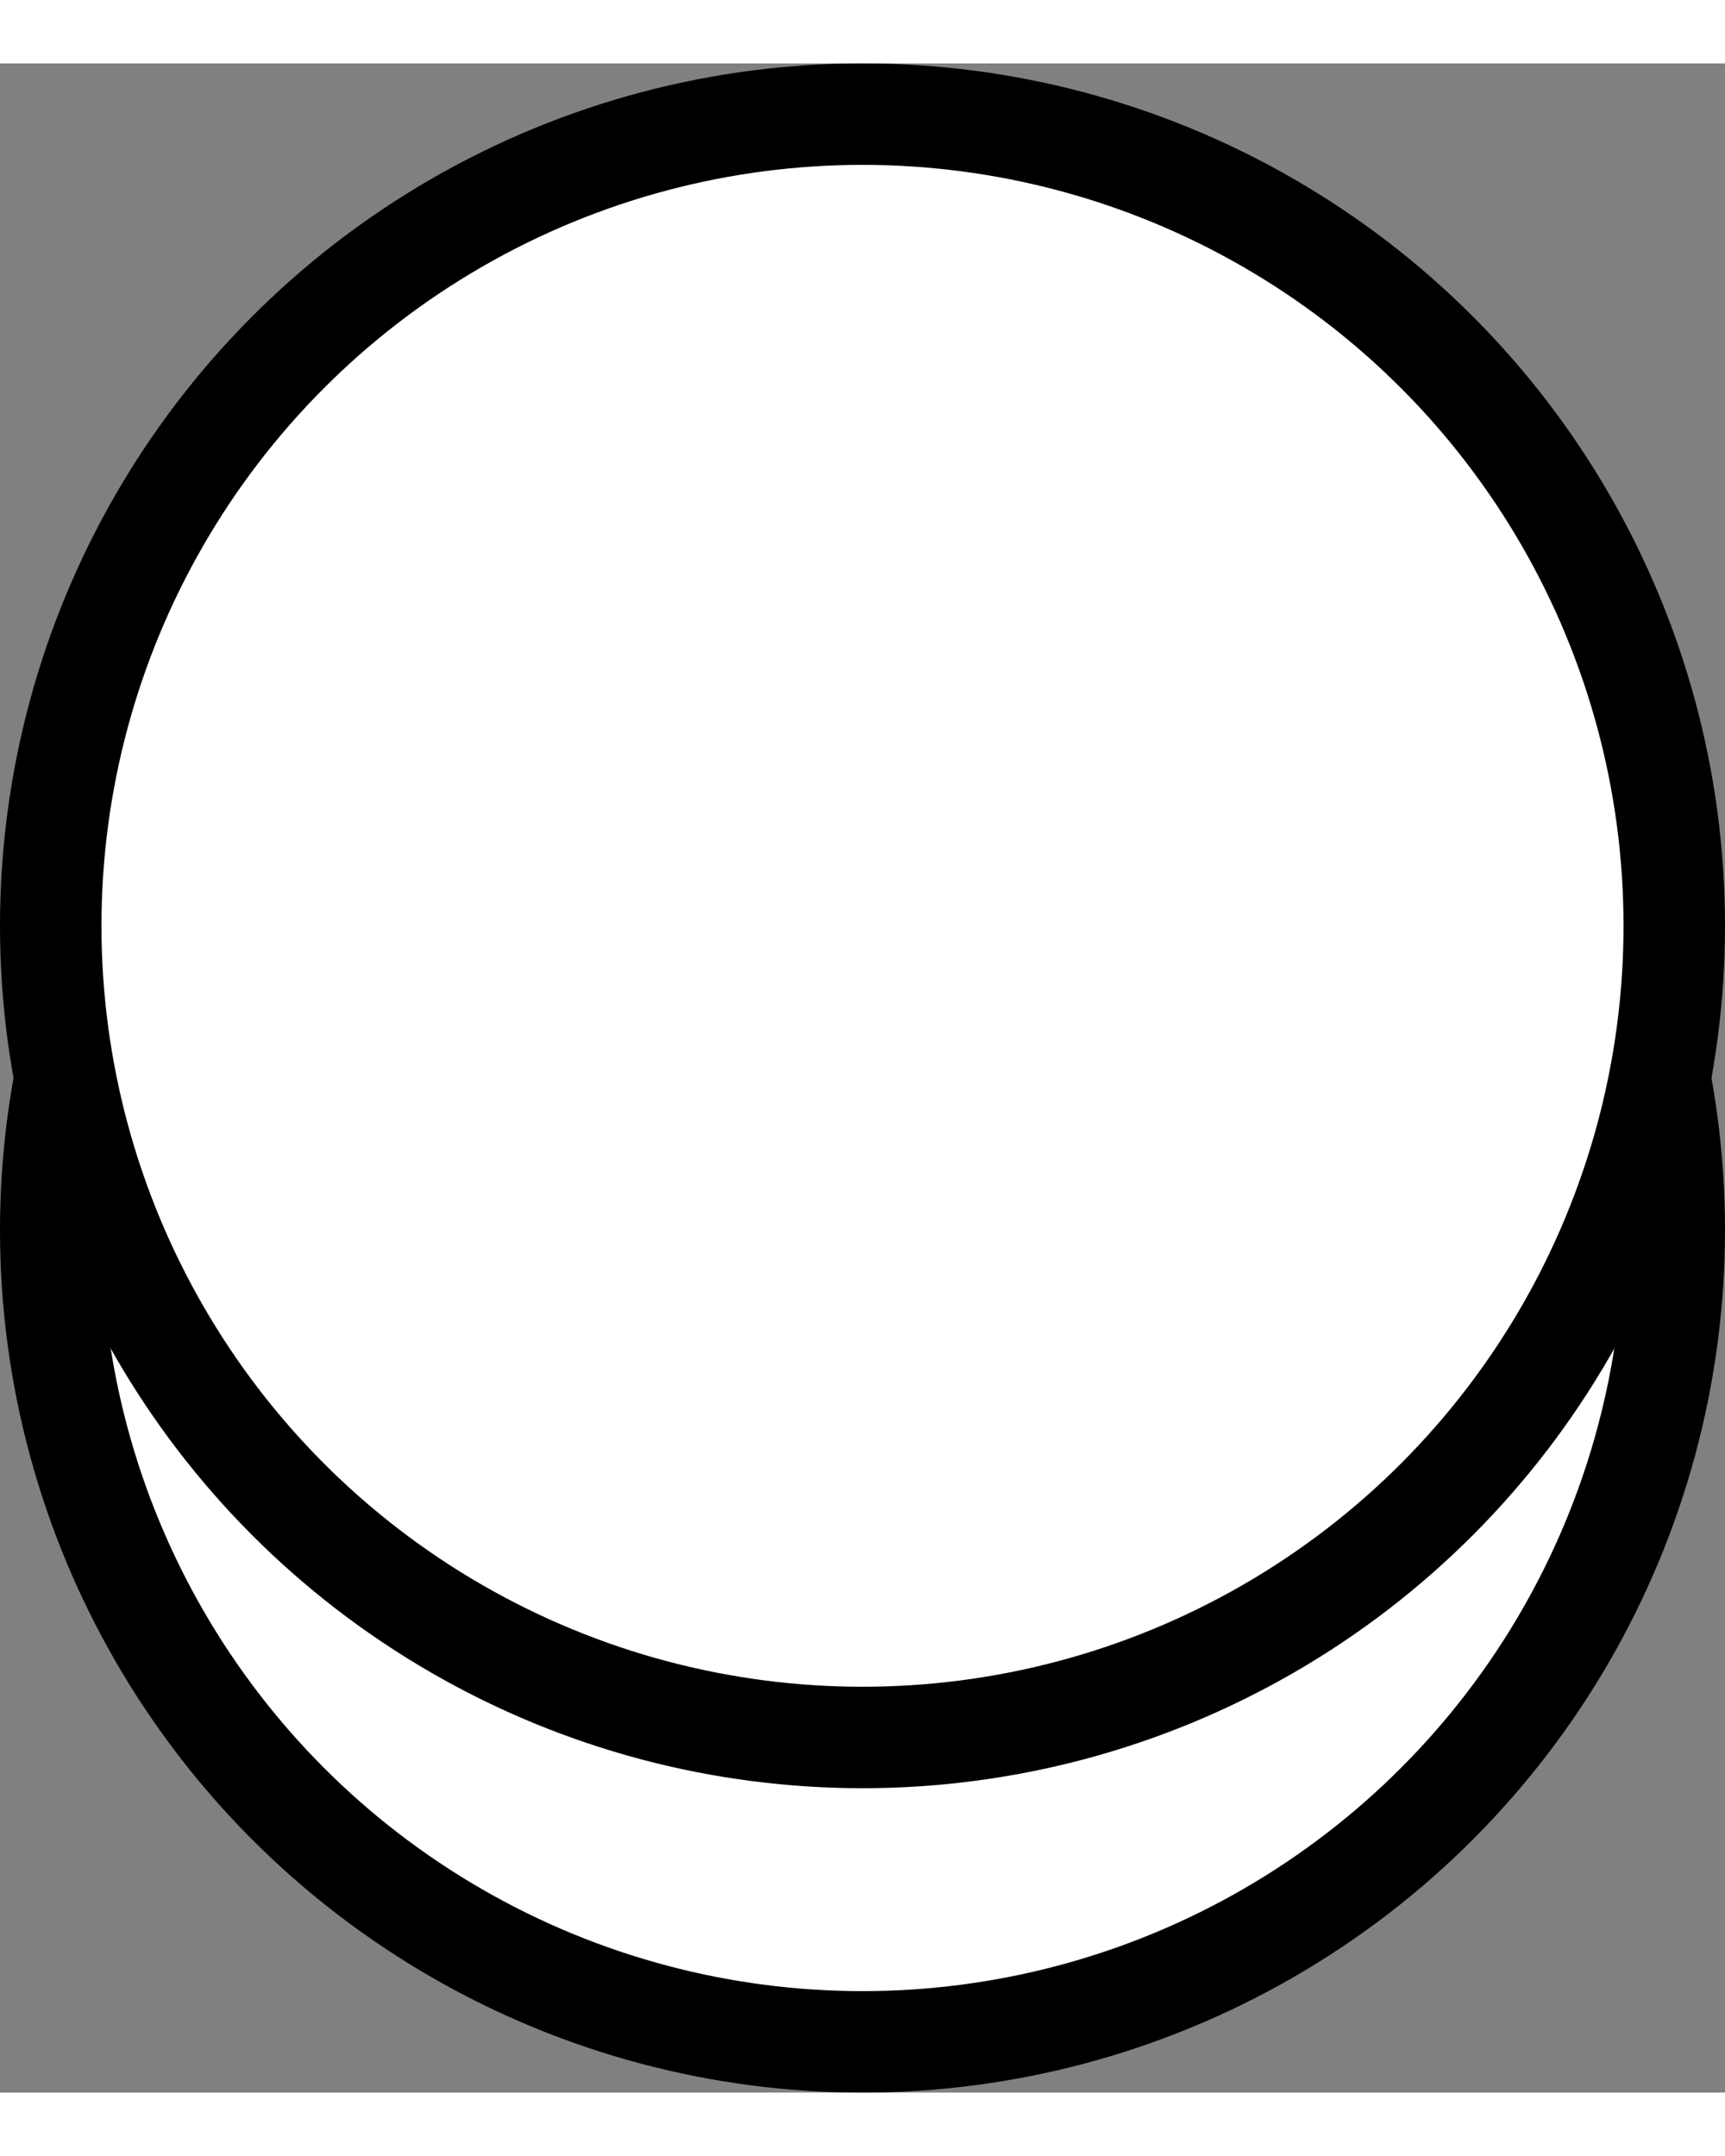 <svg 
    width="64px" 
    height="80px" 
    viewBox="-34 -40 68 80" 
    xmlns="http://www.w3.org/2000/svg" 
    xmlns:xlink="http://www.w3.org/1999/xlink">
        <rect x="-34" y="-40" width="68" height="80" fill="#808080" stroke="none"/>
        <title>Checkers white man</title>
        <circle id="man" cx="0" cy="6" r="32" stroke="#000" stroke-width="4" fill="#fff" />
        <circle id="man" cx="0" cy="-6" r="32" stroke="#000" stroke-width="4" fill="#fff" />
</svg>